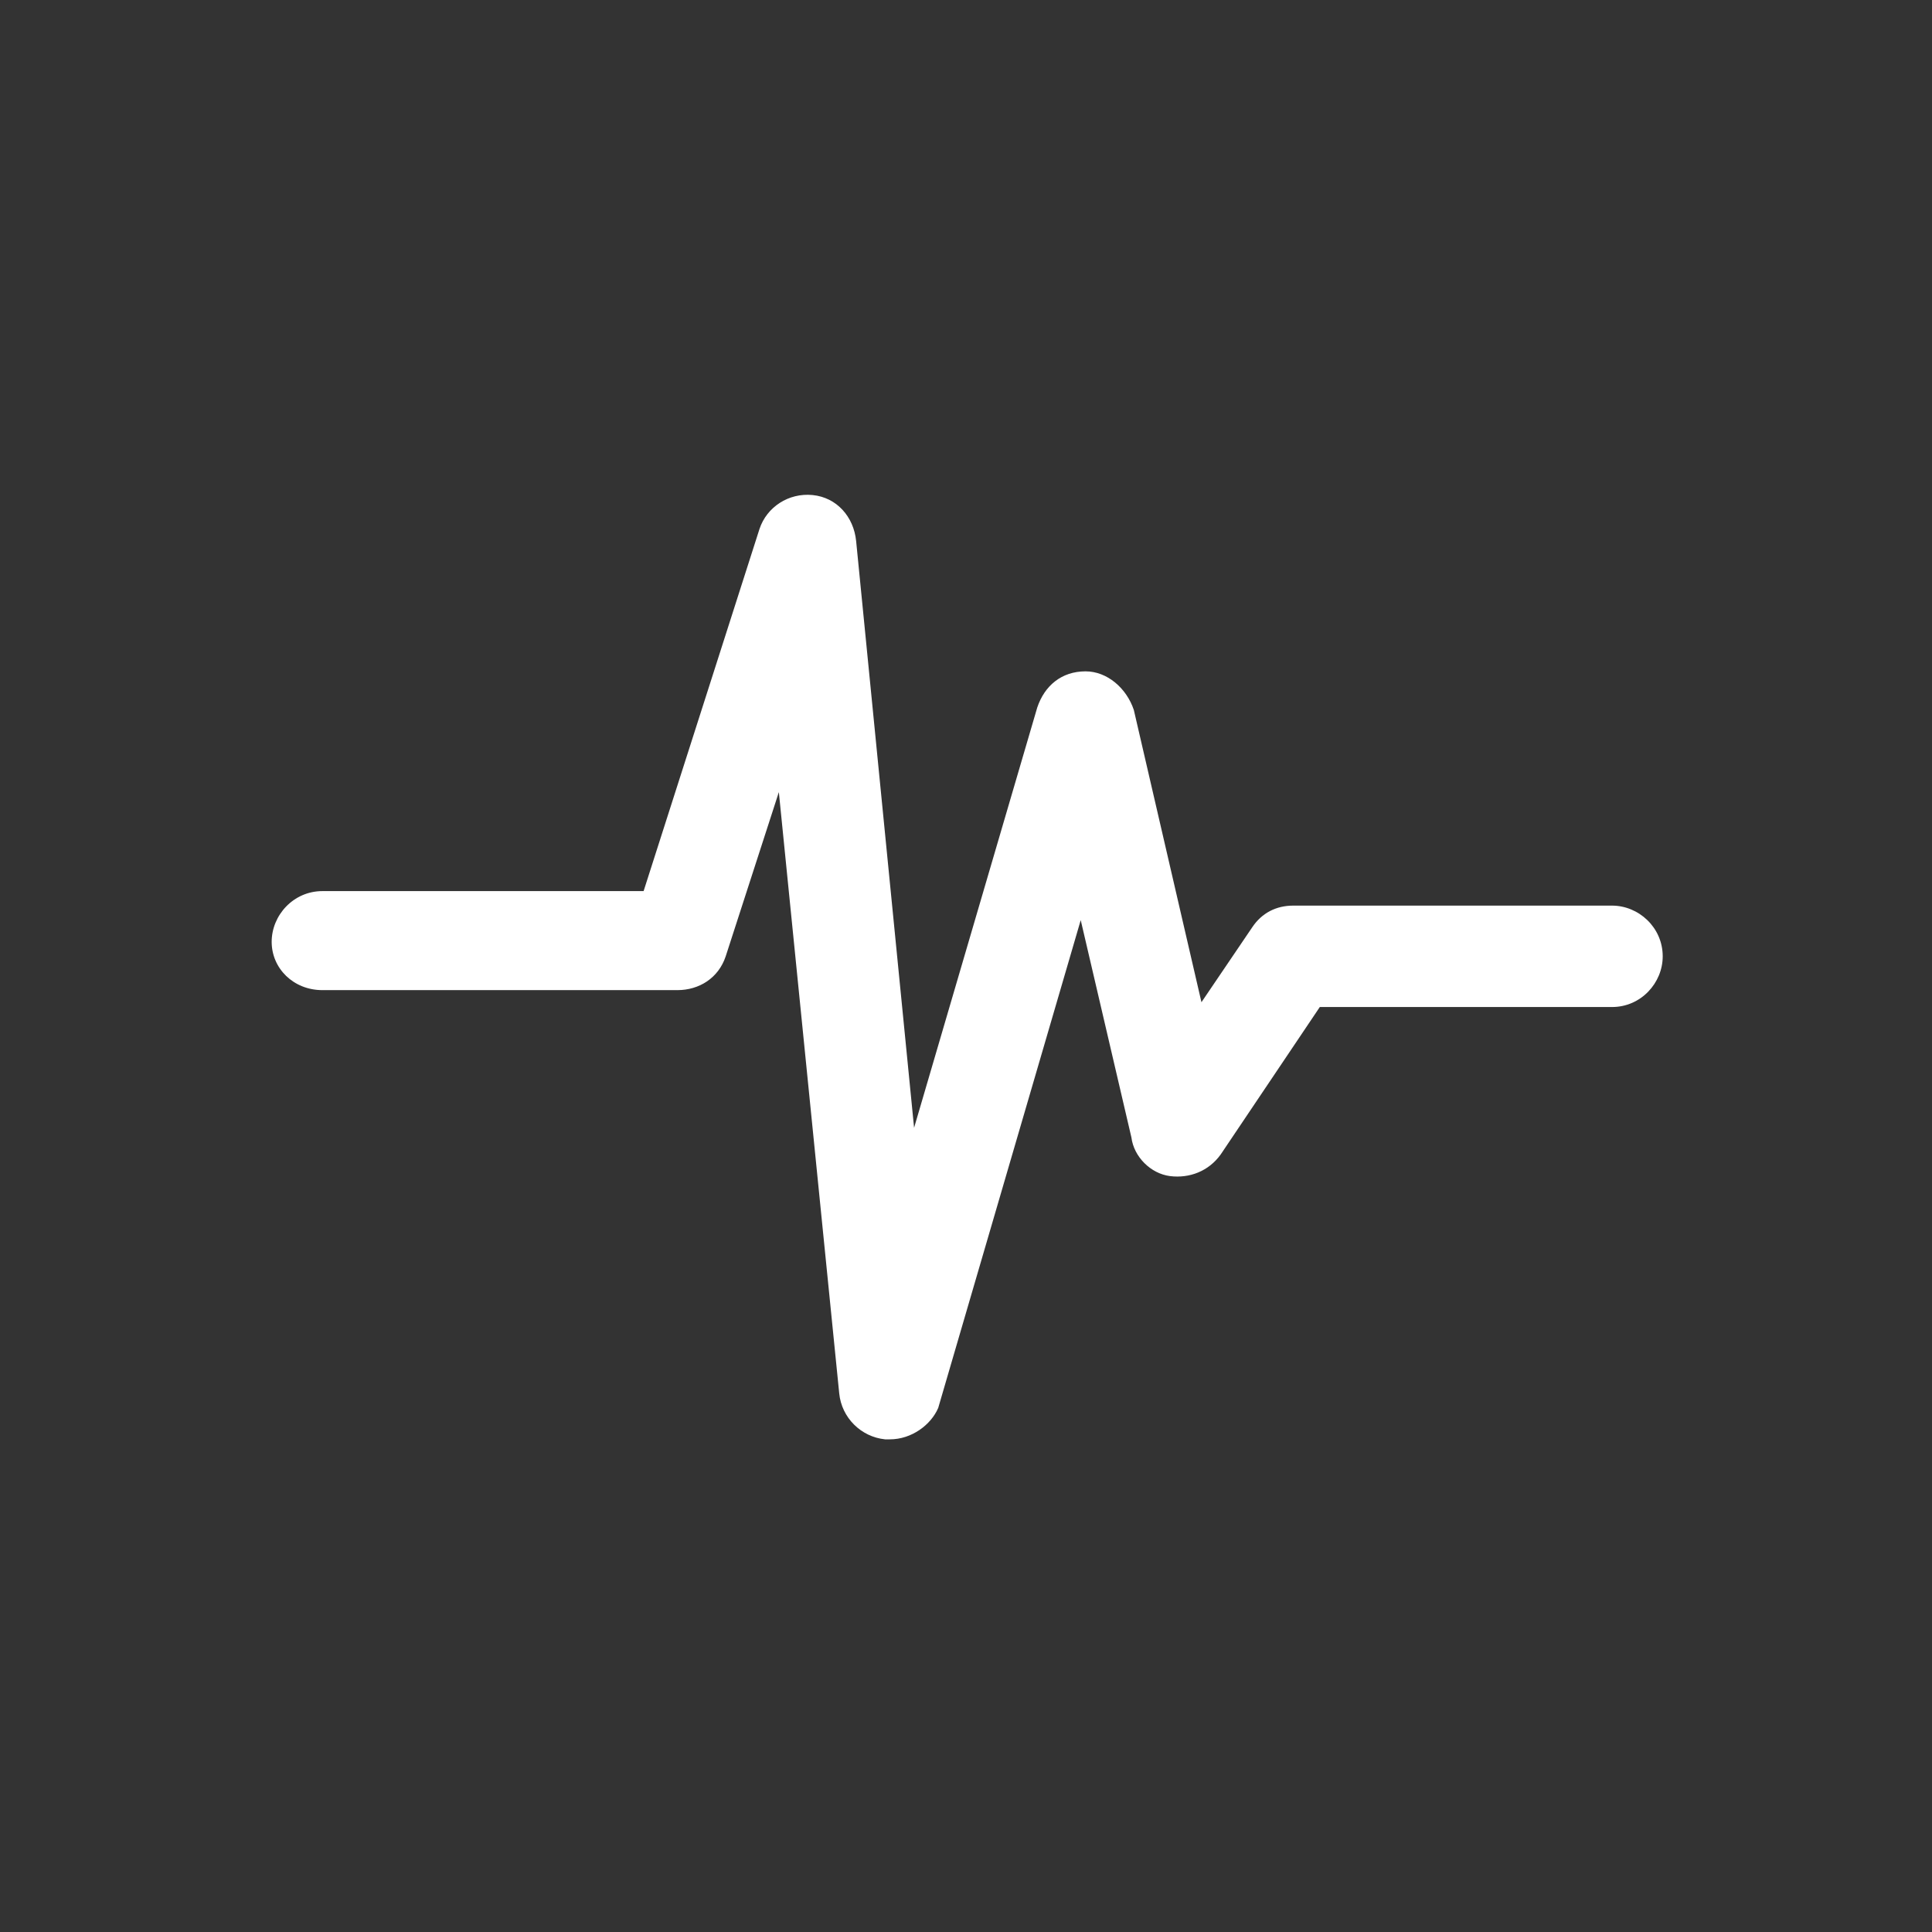 <svg width="47" height="47" viewBox="0 0 47 47" fill="none" xmlns="http://www.w3.org/2000/svg">
<rect x="0" y="0" width="47" height="47" fill="#333333" stroke="none"/>
<path d="M21.649 35.015C21.591 35.015 21.591 35.015 21.532 35.015C20.944 34.956 20.474 34.486 20.416 33.898L18.947 19.27L17.654 23.265C17.478 23.794 17.008 24.087 16.479 24.087H7.843C7.138 24.087 6.609 23.558 6.609 22.912C6.609 22.266 7.138 21.678 7.843 21.678H15.657L18.477 12.866C18.653 12.337 19.182 11.985 19.769 12.043C20.357 12.102 20.768 12.572 20.827 13.16L22.237 27.436L25.233 17.213C25.409 16.685 25.821 16.332 26.408 16.332C26.937 16.332 27.407 16.744 27.583 17.272L29.228 24.381L30.462 22.56C30.697 22.207 31.049 22.031 31.461 22.031H39.216C39.862 22.031 40.449 22.56 40.449 23.265C40.449 23.911 39.921 24.498 39.216 24.498H32.107L29.698 28.082C29.404 28.494 28.934 28.67 28.464 28.611C27.994 28.552 27.583 28.141 27.524 27.671L26.291 22.384L22.824 34.251C22.648 34.662 22.178 35.015 21.649 35.015Z" fill="white"/>
</svg>
